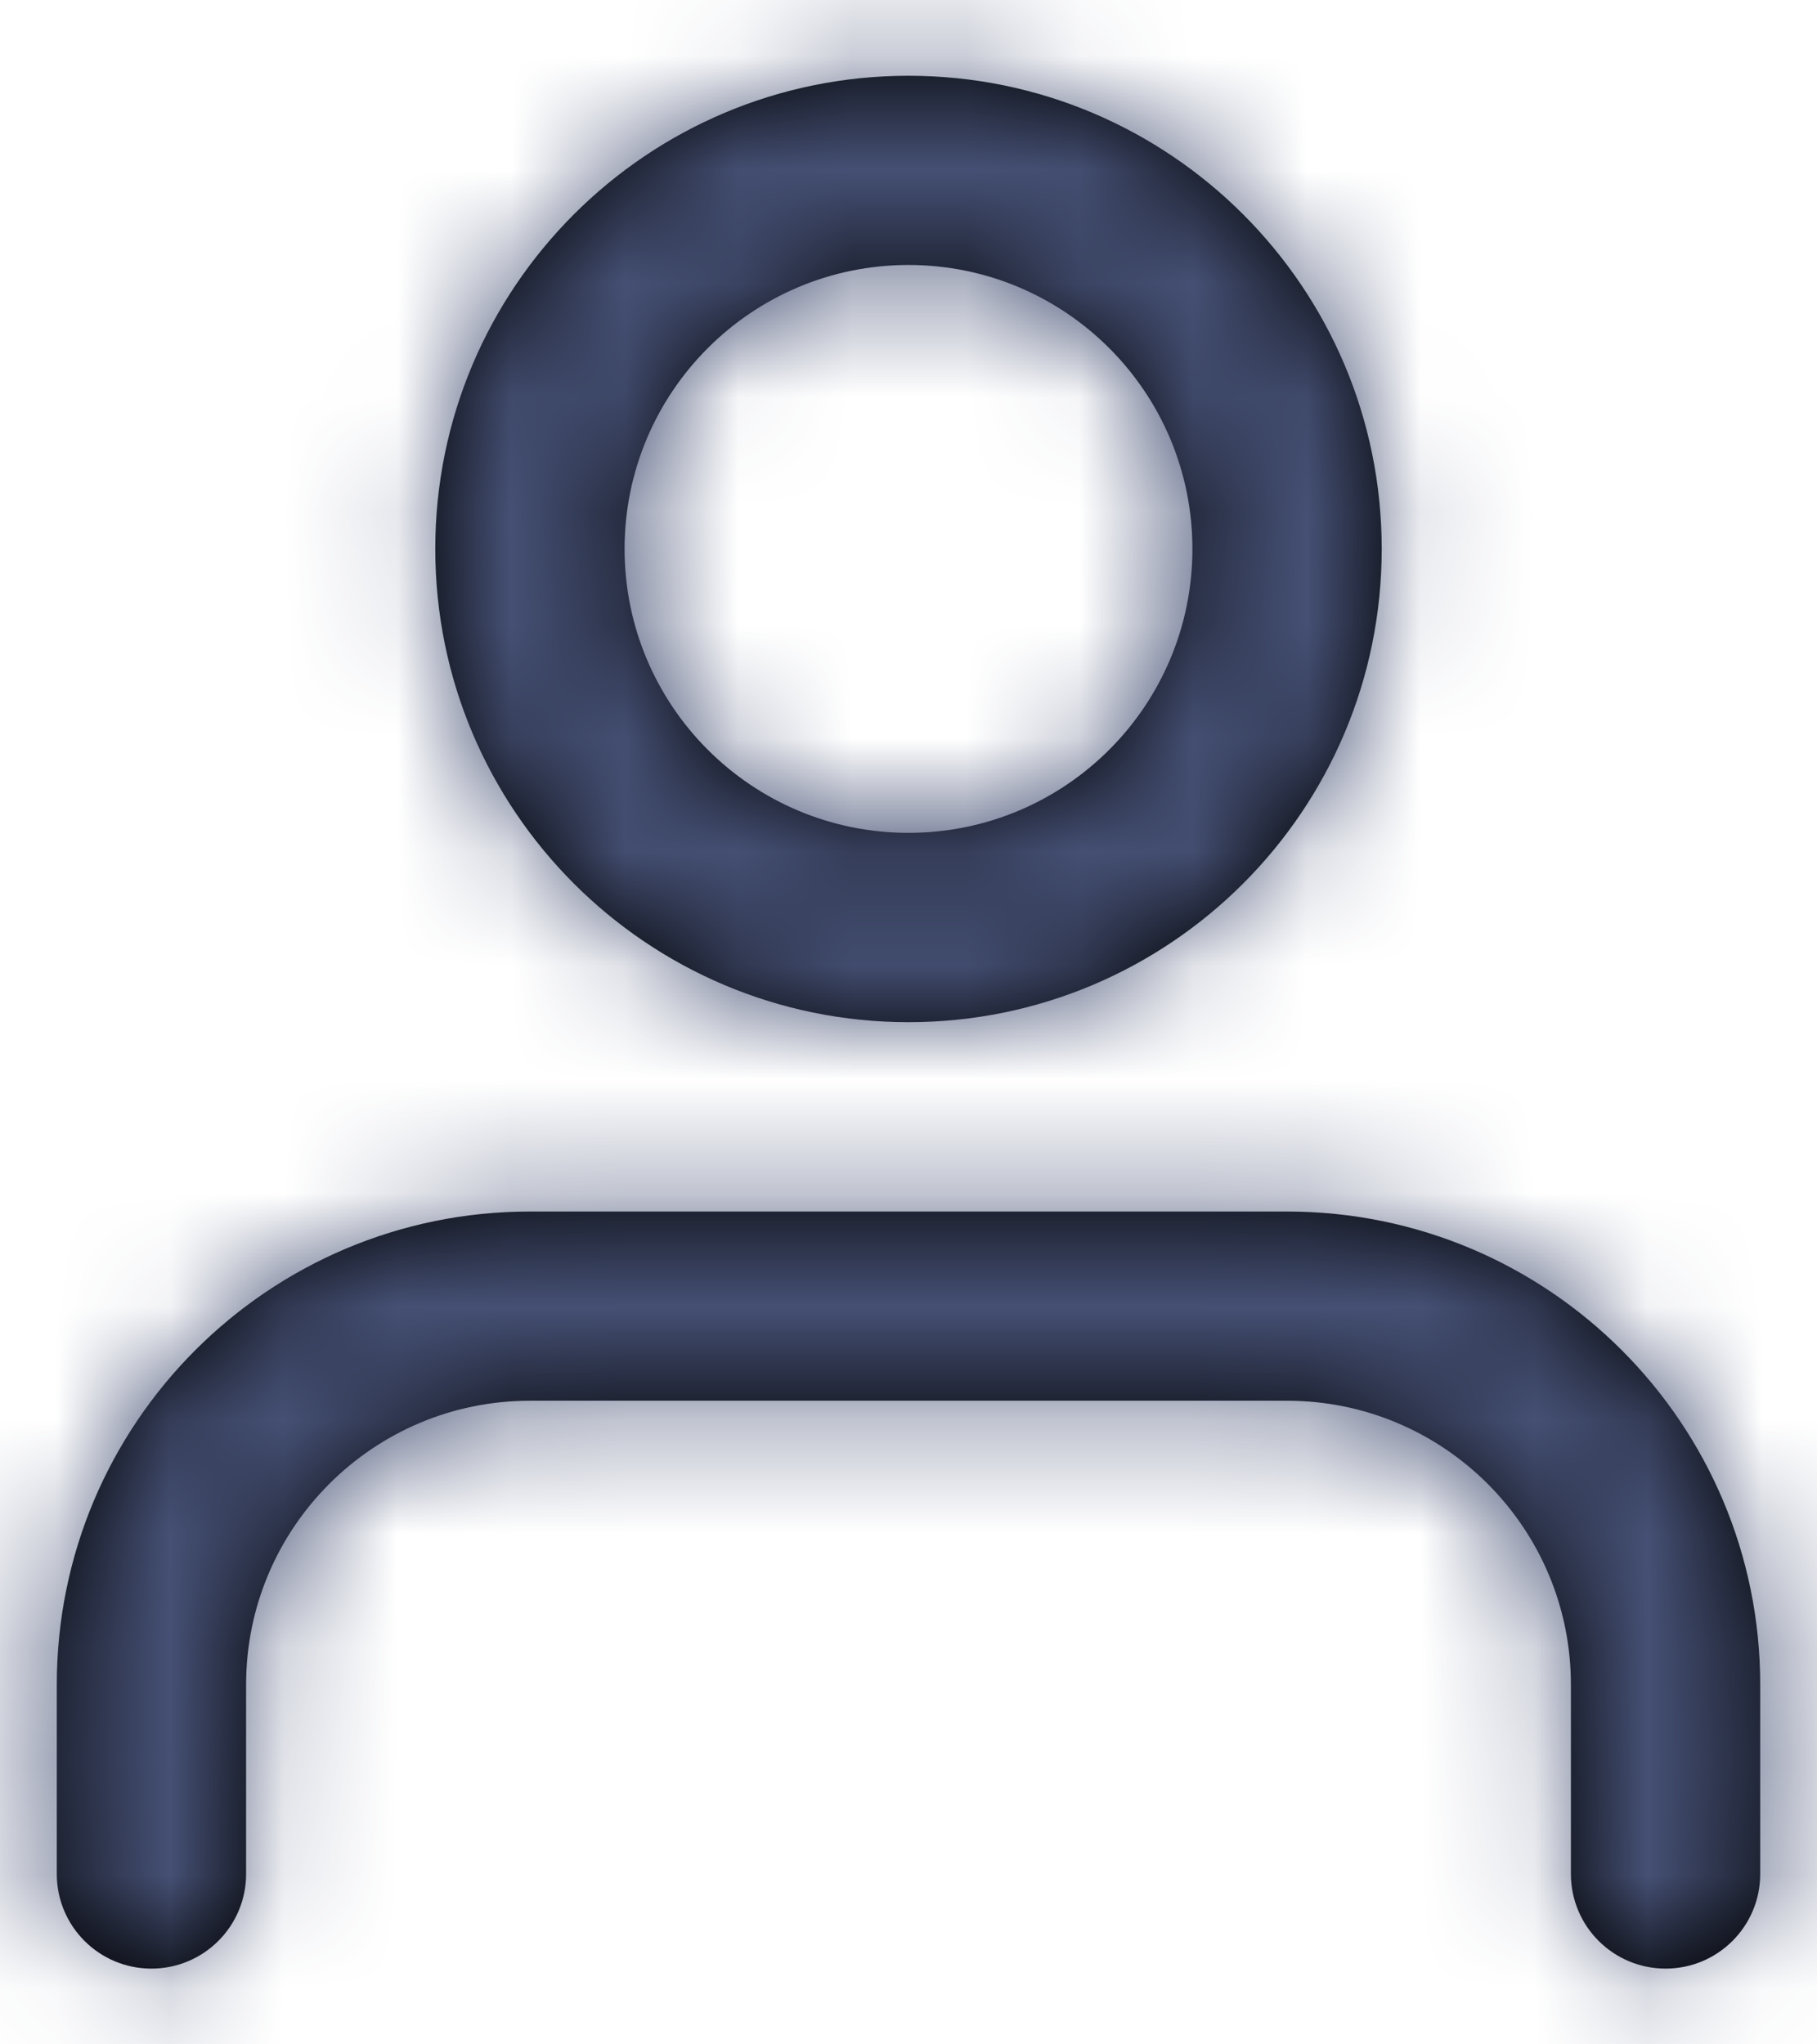 <?xml version="1.0" encoding="UTF-8"?>
<svg width="16px" height="18px" viewBox="0 0 16 18" version="1.1" xmlns="http://www.w3.org/2000/svg" xmlns:xlink="http://www.w3.org/1999/xlink">
    <!-- Generator: Sketch 49.3 (51167) - http://www.bohemiancoding.com/sketch -->
    <title>align-left</title>
    <desc>Created with Sketch.</desc>
    <defs>
        <path d="M17.5,17.5 C17.5,17.96 17.127,18.333 16.667,18.333 C16.206,18.333 15.833,17.96 15.833,17.5 L15.833,15.833 C15.833,14.453 14.714,13.333 13.333,13.333 L6.667,13.333 C5.286,13.333 4.167,14.453 4.167,15.833 L4.167,17.5 C4.167,17.96 3.794,18.333 3.333,18.333 C2.873,18.333 2.5,17.96 2.5,17.5 L2.5,15.833 C2.5,13.532 4.365,11.667 6.667,11.667 L13.333,11.667 C15.635,11.667 17.5,13.532 17.5,15.833 L17.5,17.5 Z M10,10 C7.699,10 5.833,8.135 5.833,5.833 C5.833,3.532 7.699,1.667 10,1.667 C12.301,1.667 14.167,3.532 14.167,5.833 C14.167,8.135 12.301,10 10,10 Z M10,8.333 C11.381,8.333 12.5,7.214 12.5,5.833 C12.5,4.453 11.381,3.333 10,3.333 C8.619,3.333 7.5,4.453 7.5,5.833 C7.5,7.214 8.619,8.333 10,8.333 Z" id="path-1"></path>
    </defs>
    <g id="Fund" stroke="none" stroke-width="1" fill="none" fill-rule="evenodd">
        <g id="Affiliate-Binary-white-Notification" transform="translate(-720, -504)">
            <g id="Notification" transform="translate(694, 356)">
                <g id="Group-10" transform="translate(0, 125)">
                    <g id="user" transform="translate(24, 22)">
                        <mask id="mask-2" fill="white">
                            <use xlink:href="#path-1"></use>
                        </mask>
                        <use id="Combined-Shape" fill="#000000" fill-rule="nonzero" xlink:href="#path-1"></use>
                        <g id="Blue" mask="url(#mask-2)" fill="#455074" fill-rule="evenodd">
                            <path d="M0,0 L20,0 L20,20 L0,20 L0,0 Z" id="Black-Blue"></path>
                        </g>
                    </g>
                </g>
            </g>
        </g>
    </g>
</svg>